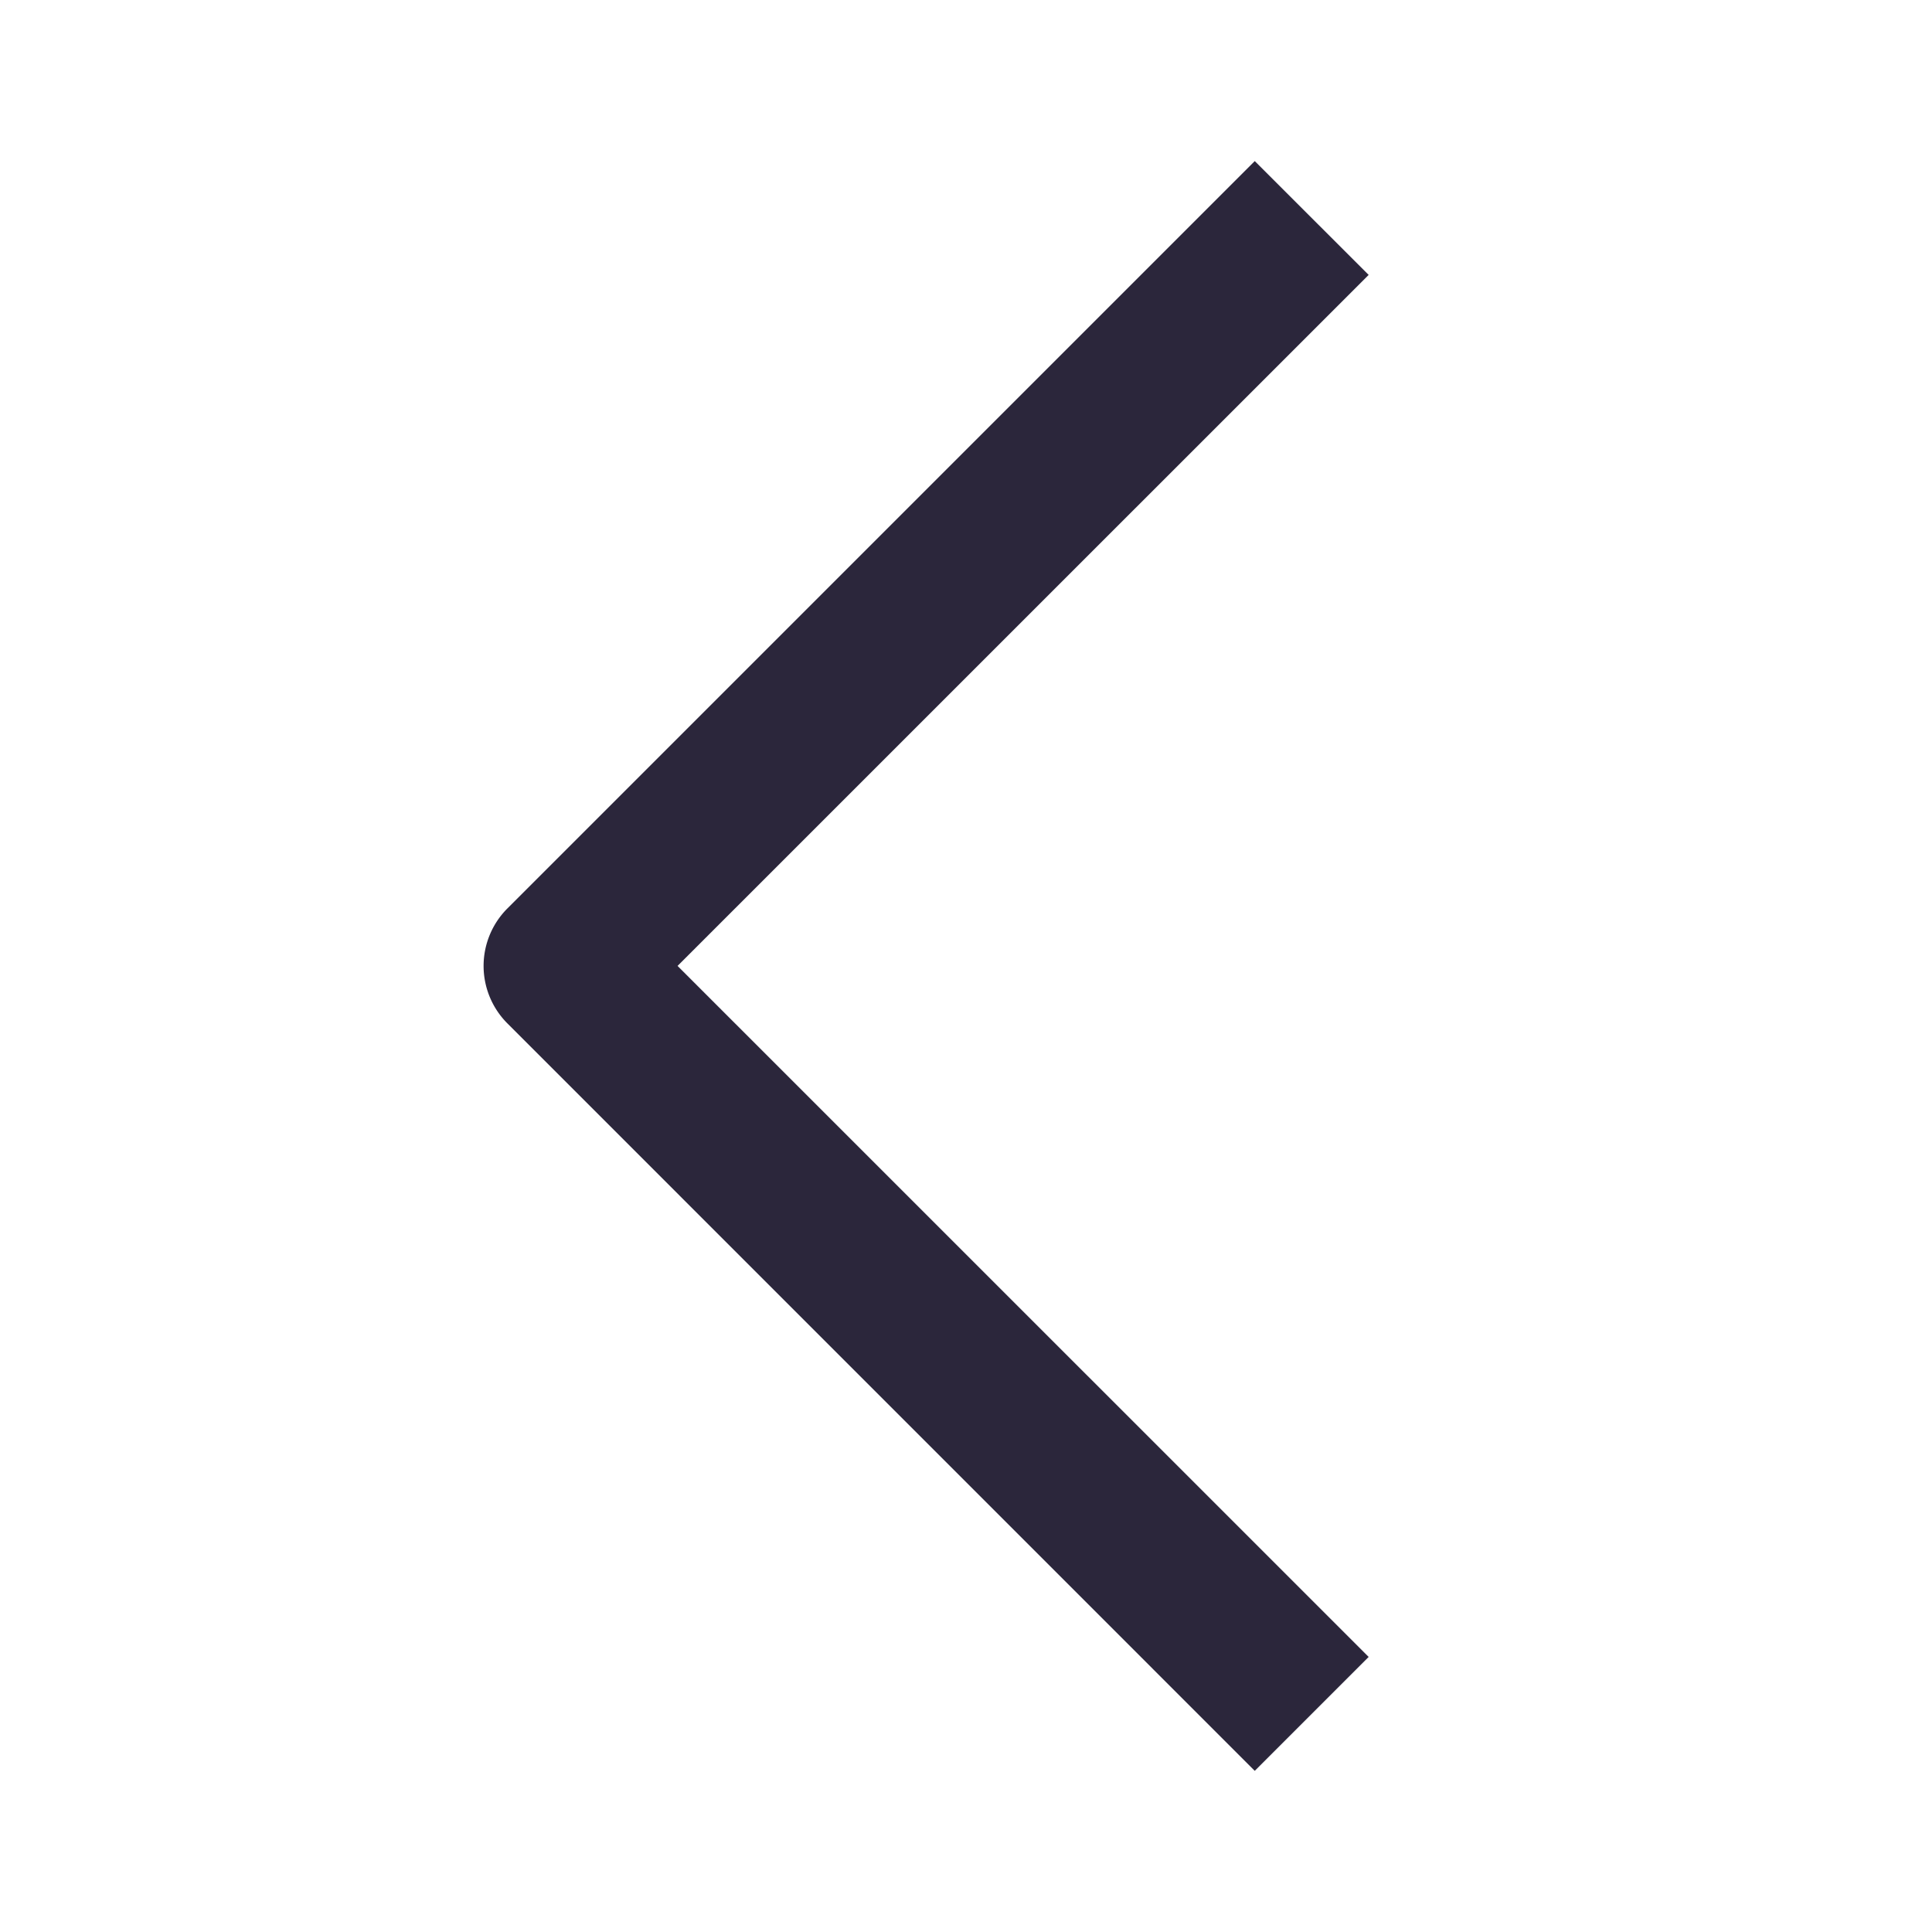 <svg xmlns="http://www.w3.org/2000/svg" fill="none" viewBox="0 0 24 24"><path fill="#2B263B" d="M6.303 12.713a1.01 1.01 0 0 1 0-1.428l9.284-9.284 1.415 1.414-8.585 8.584 8.585 8.584-1.415 1.415-9.284-9.285Z" data-follow-fill="#2B263B"/></svg>